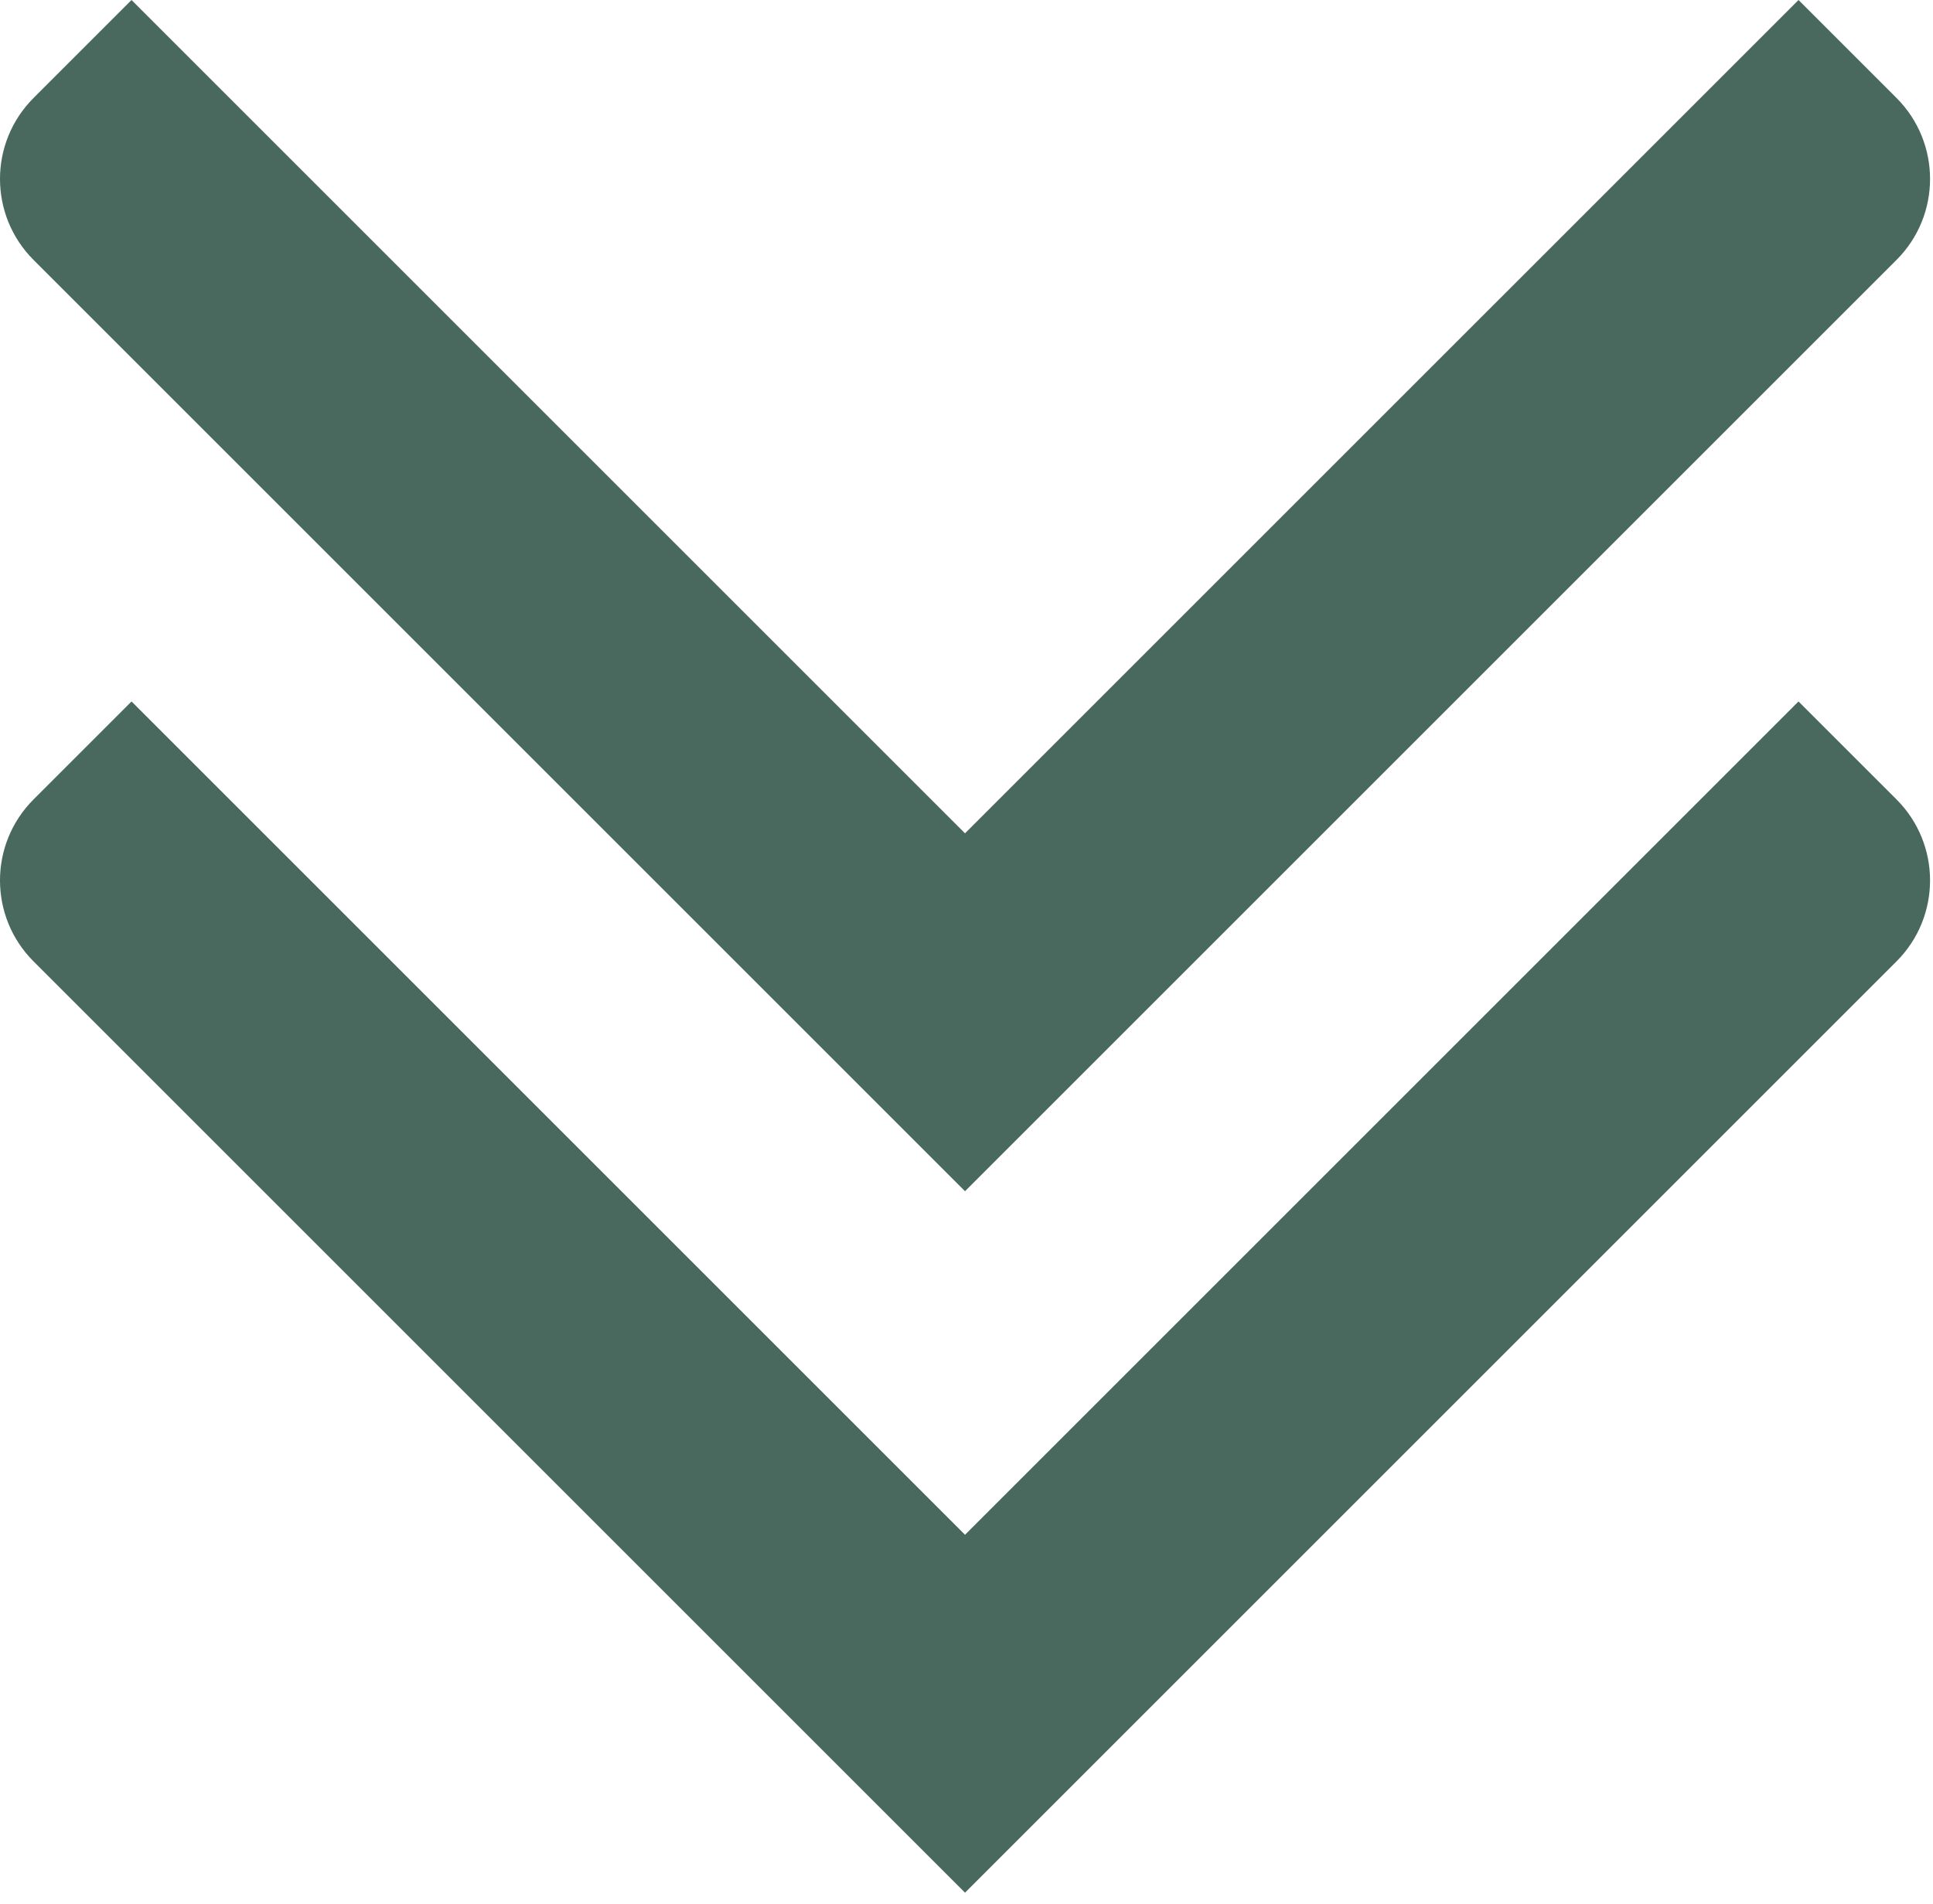 <svg width="135" height="133" viewBox="0 0 135 133" fill="none" xmlns="http://www.w3.org/2000/svg">
<path d="M9.187 49L2.343 55.843C-0.781 58.968 -0.781 64.033 2.343 67.157L67.397 132.211L132.451 67.157C135.575 64.033 135.575 58.968 132.451 55.843L125.607 49L67.397 107.21L9.187 49Z" fill="#49685E"/>
<path d="M9.187 0L2.344 6.843C-0.781 9.968 -0.781 15.033 2.344 18.157L67.397 83.211L132.451 18.157C135.575 15.033 135.575 9.968 132.451 6.843L125.608 2.12352e-06L67.397 58.21L9.187 0Z" fill="#49685E"/>
</svg>

